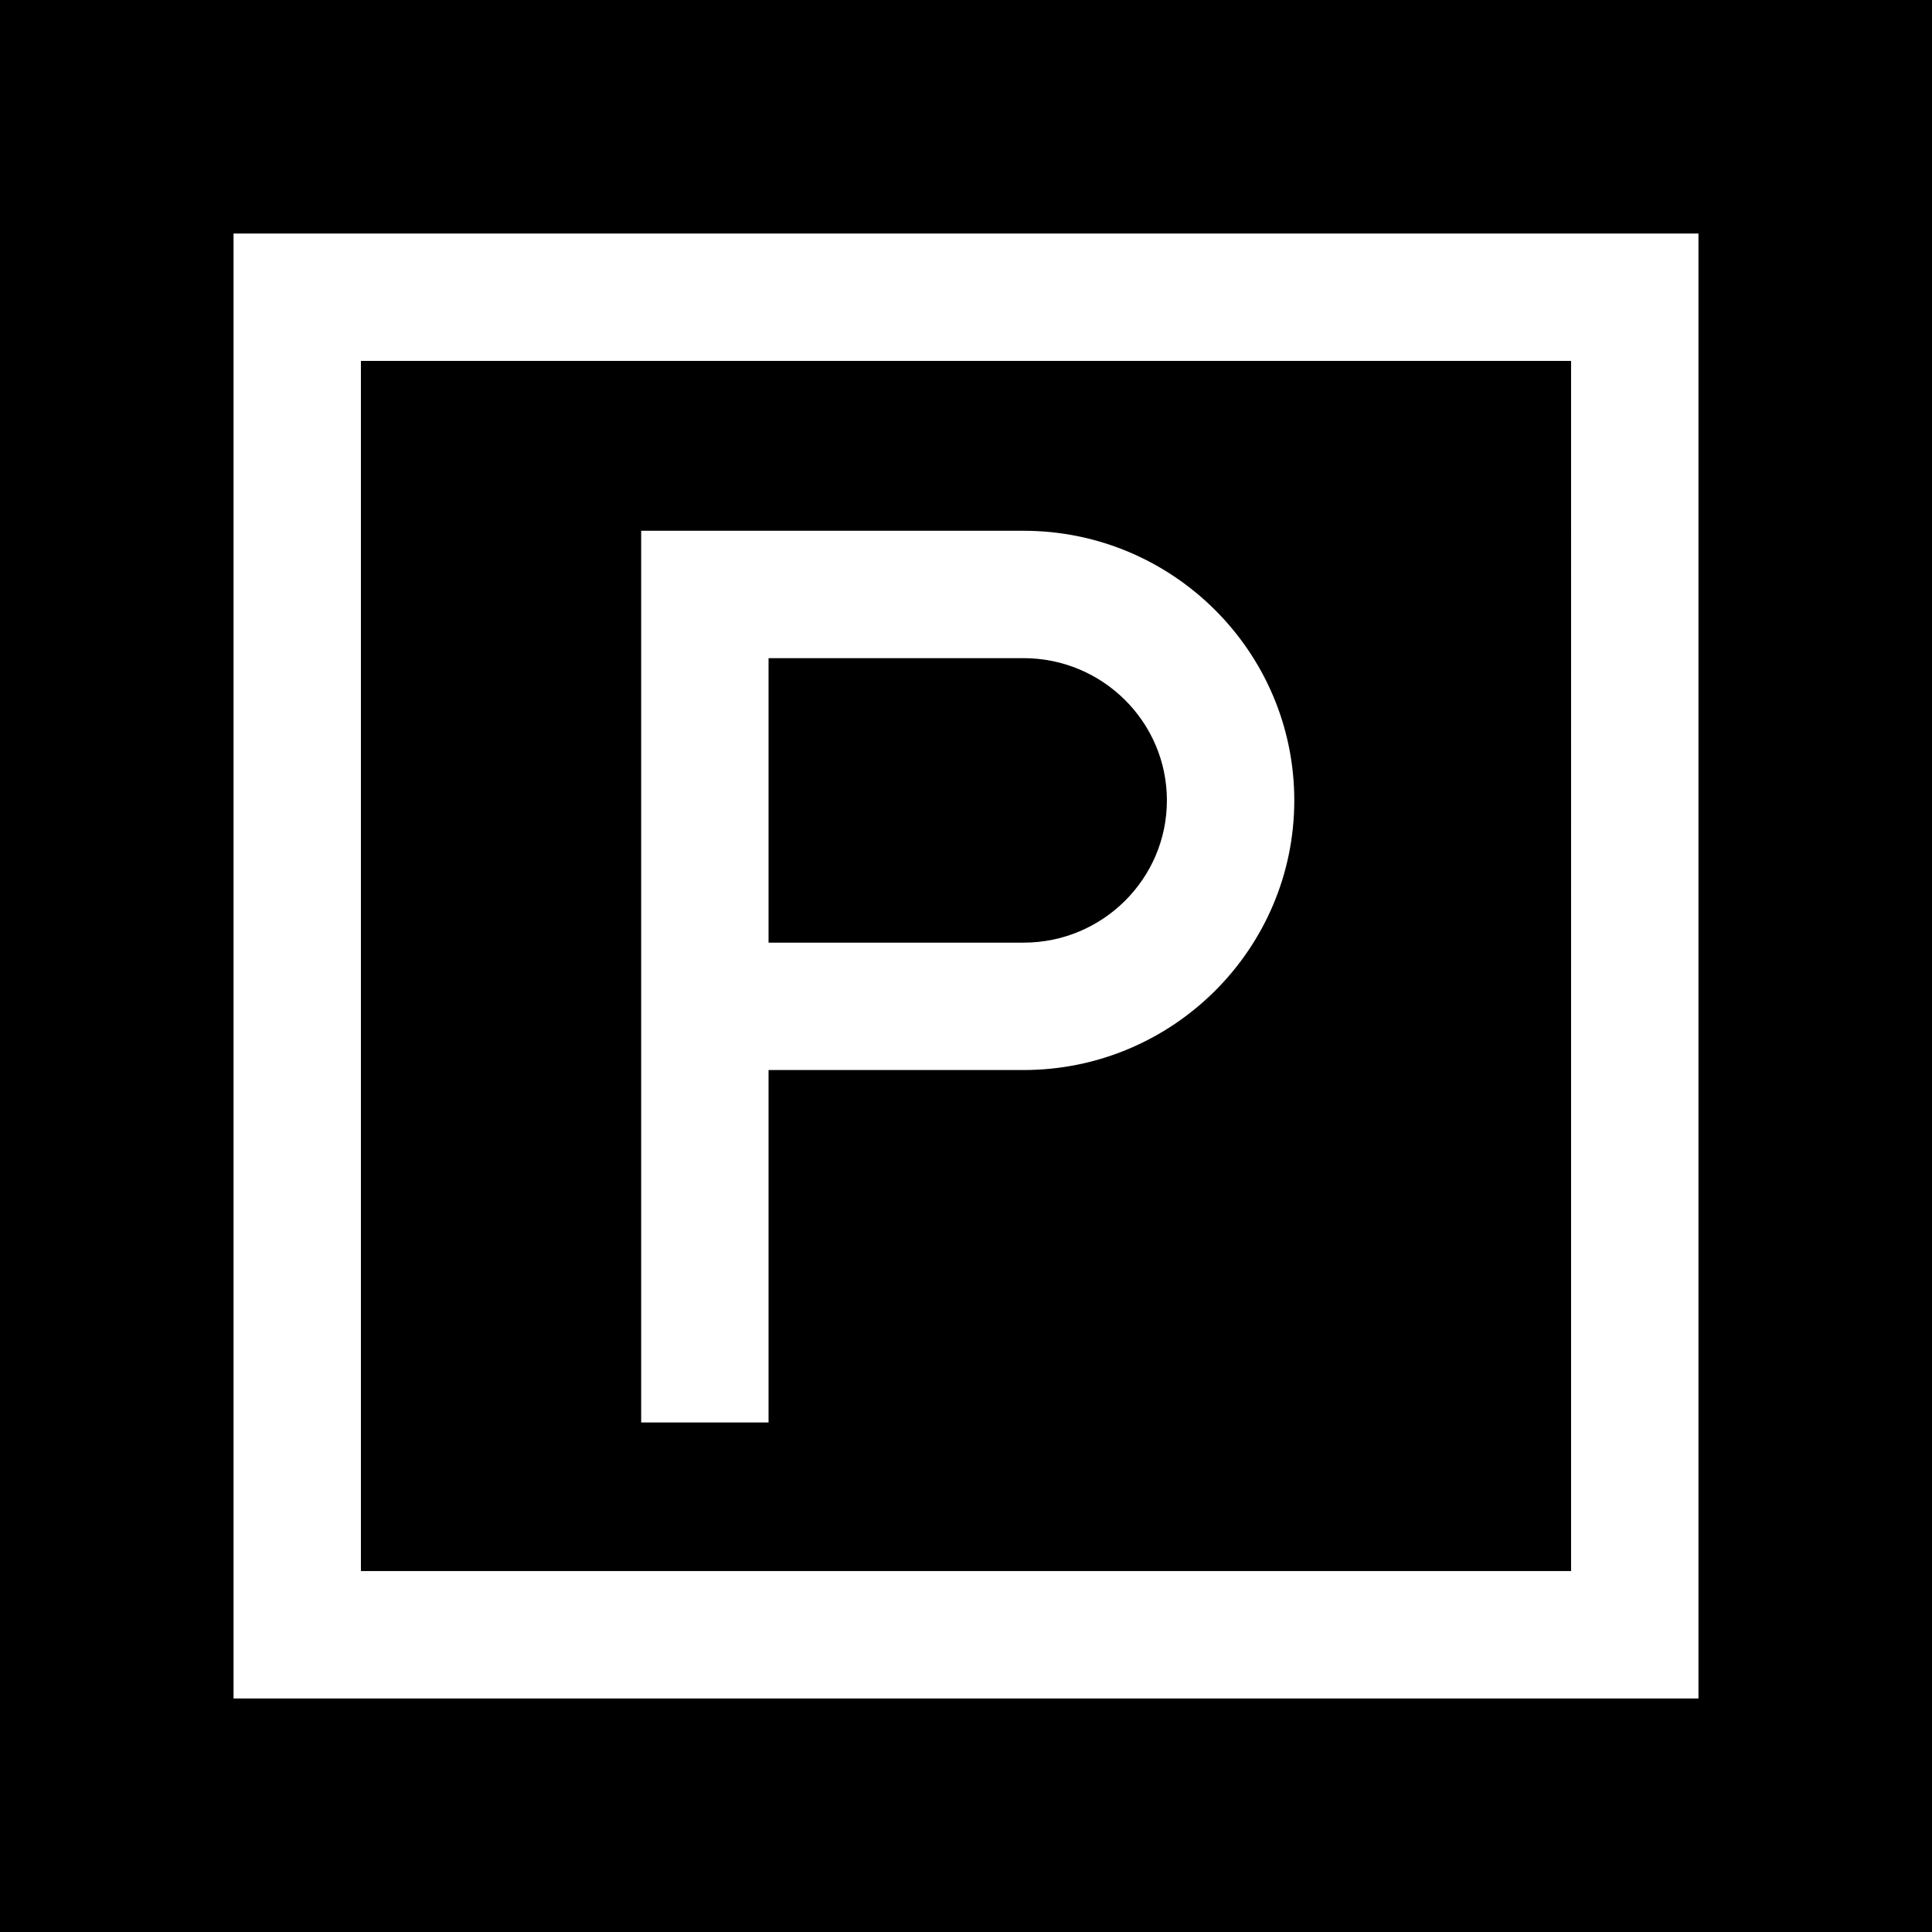 <?xml version="1.0" encoding="iso-8859-1"?>
<!-- Generator: Adobe Illustrator 19.0.0, SVG Export Plug-In . SVG Version: 6.00 Build 0)  -->
<svg version="1.1" id="Layer_1" xmlns="http://www.w3.org/2000/svg" xmlns:xlink="http://www.w3.org/1999/xlink" x="0px" y="0px"
	 viewBox="0 0 455 455" style="enable-background:new 0 0 455 455;" xml:space="preserve">
<g>
	<path d="M0,0v455h455V0H0z M400,400H55V55h345V400z"/>
	<path d="M370,85H85v285h285V85z M241.063,252H181v83h-30V125h90.063c35.152,0,63.75,28.486,63.75,63.5S276.215,252,241.063,252z"/>
	<path d="M241.063,155H181v67h60.063c18.609,0,33.75-15.028,33.75-33.5S259.672,155,241.063,155z"/>
</g>
<g>
</g>
<g>
</g>
<g>
</g>
<g>
</g>
<g>
</g>
<g>
</g>
<g>
</g>
<g>
</g>
<g>
</g>
<g>
</g>
<g>
</g>
<g>
</g>
<g>
</g>
<g>
</g>
<g>
</g>
</svg>
